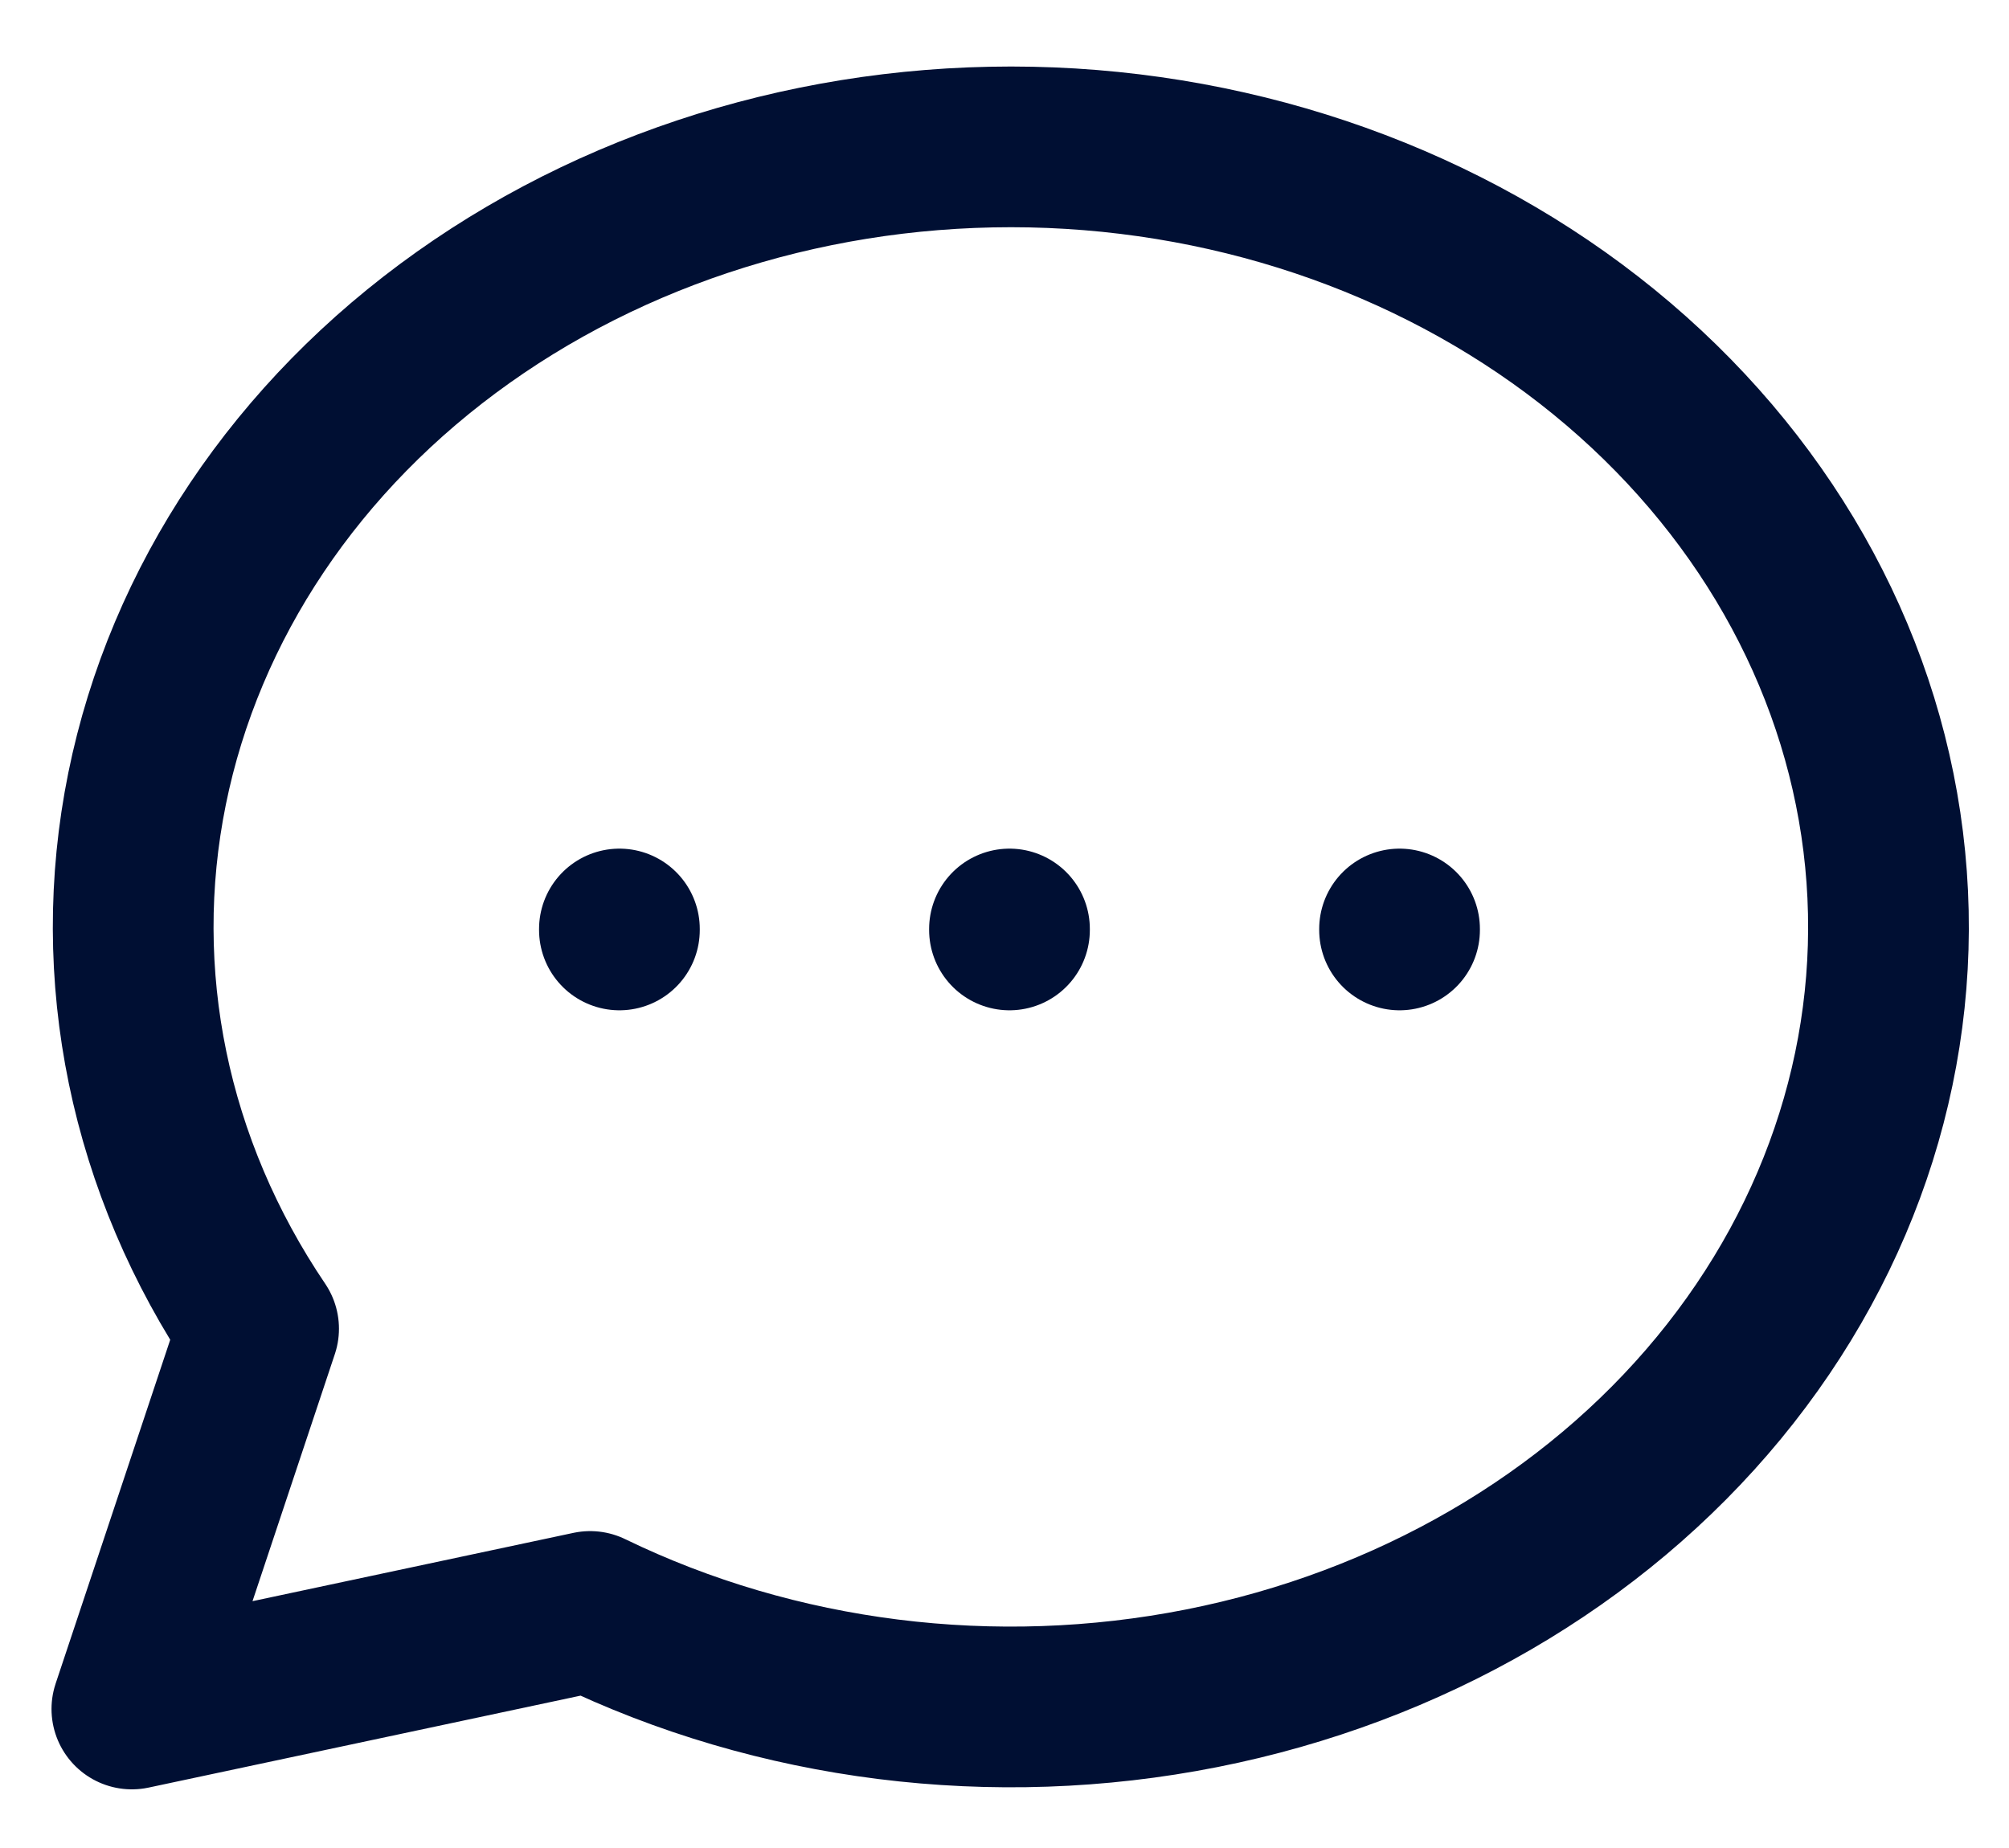 <svg width="25" height="23" viewBox="0 0 25 23" fill="none" xmlns="http://www.w3.org/2000/svg">
<path d="M12.562 11.562V11.574M7.708 11.562V11.574M17.416 11.562V11.574M1.641 21.27L3.218 16.537C1.855 14.521 1.361 12.133 1.83 9.817C2.299 7.502 3.697 5.416 5.766 3.949C7.835 2.481 10.433 1.731 13.077 1.838C15.721 1.946 18.231 2.903 20.141 4.532C22.05 6.161 23.23 8.351 23.459 10.694C23.689 13.038 22.953 15.376 21.389 17.274C19.825 19.172 17.538 20.5 14.955 21.012C12.371 21.524 9.667 21.184 7.344 20.056L1.641 21.27Z" stroke="#000F33" stroke-width="2" stroke-linecap="round" stroke-linejoin="round"/>
</svg>
